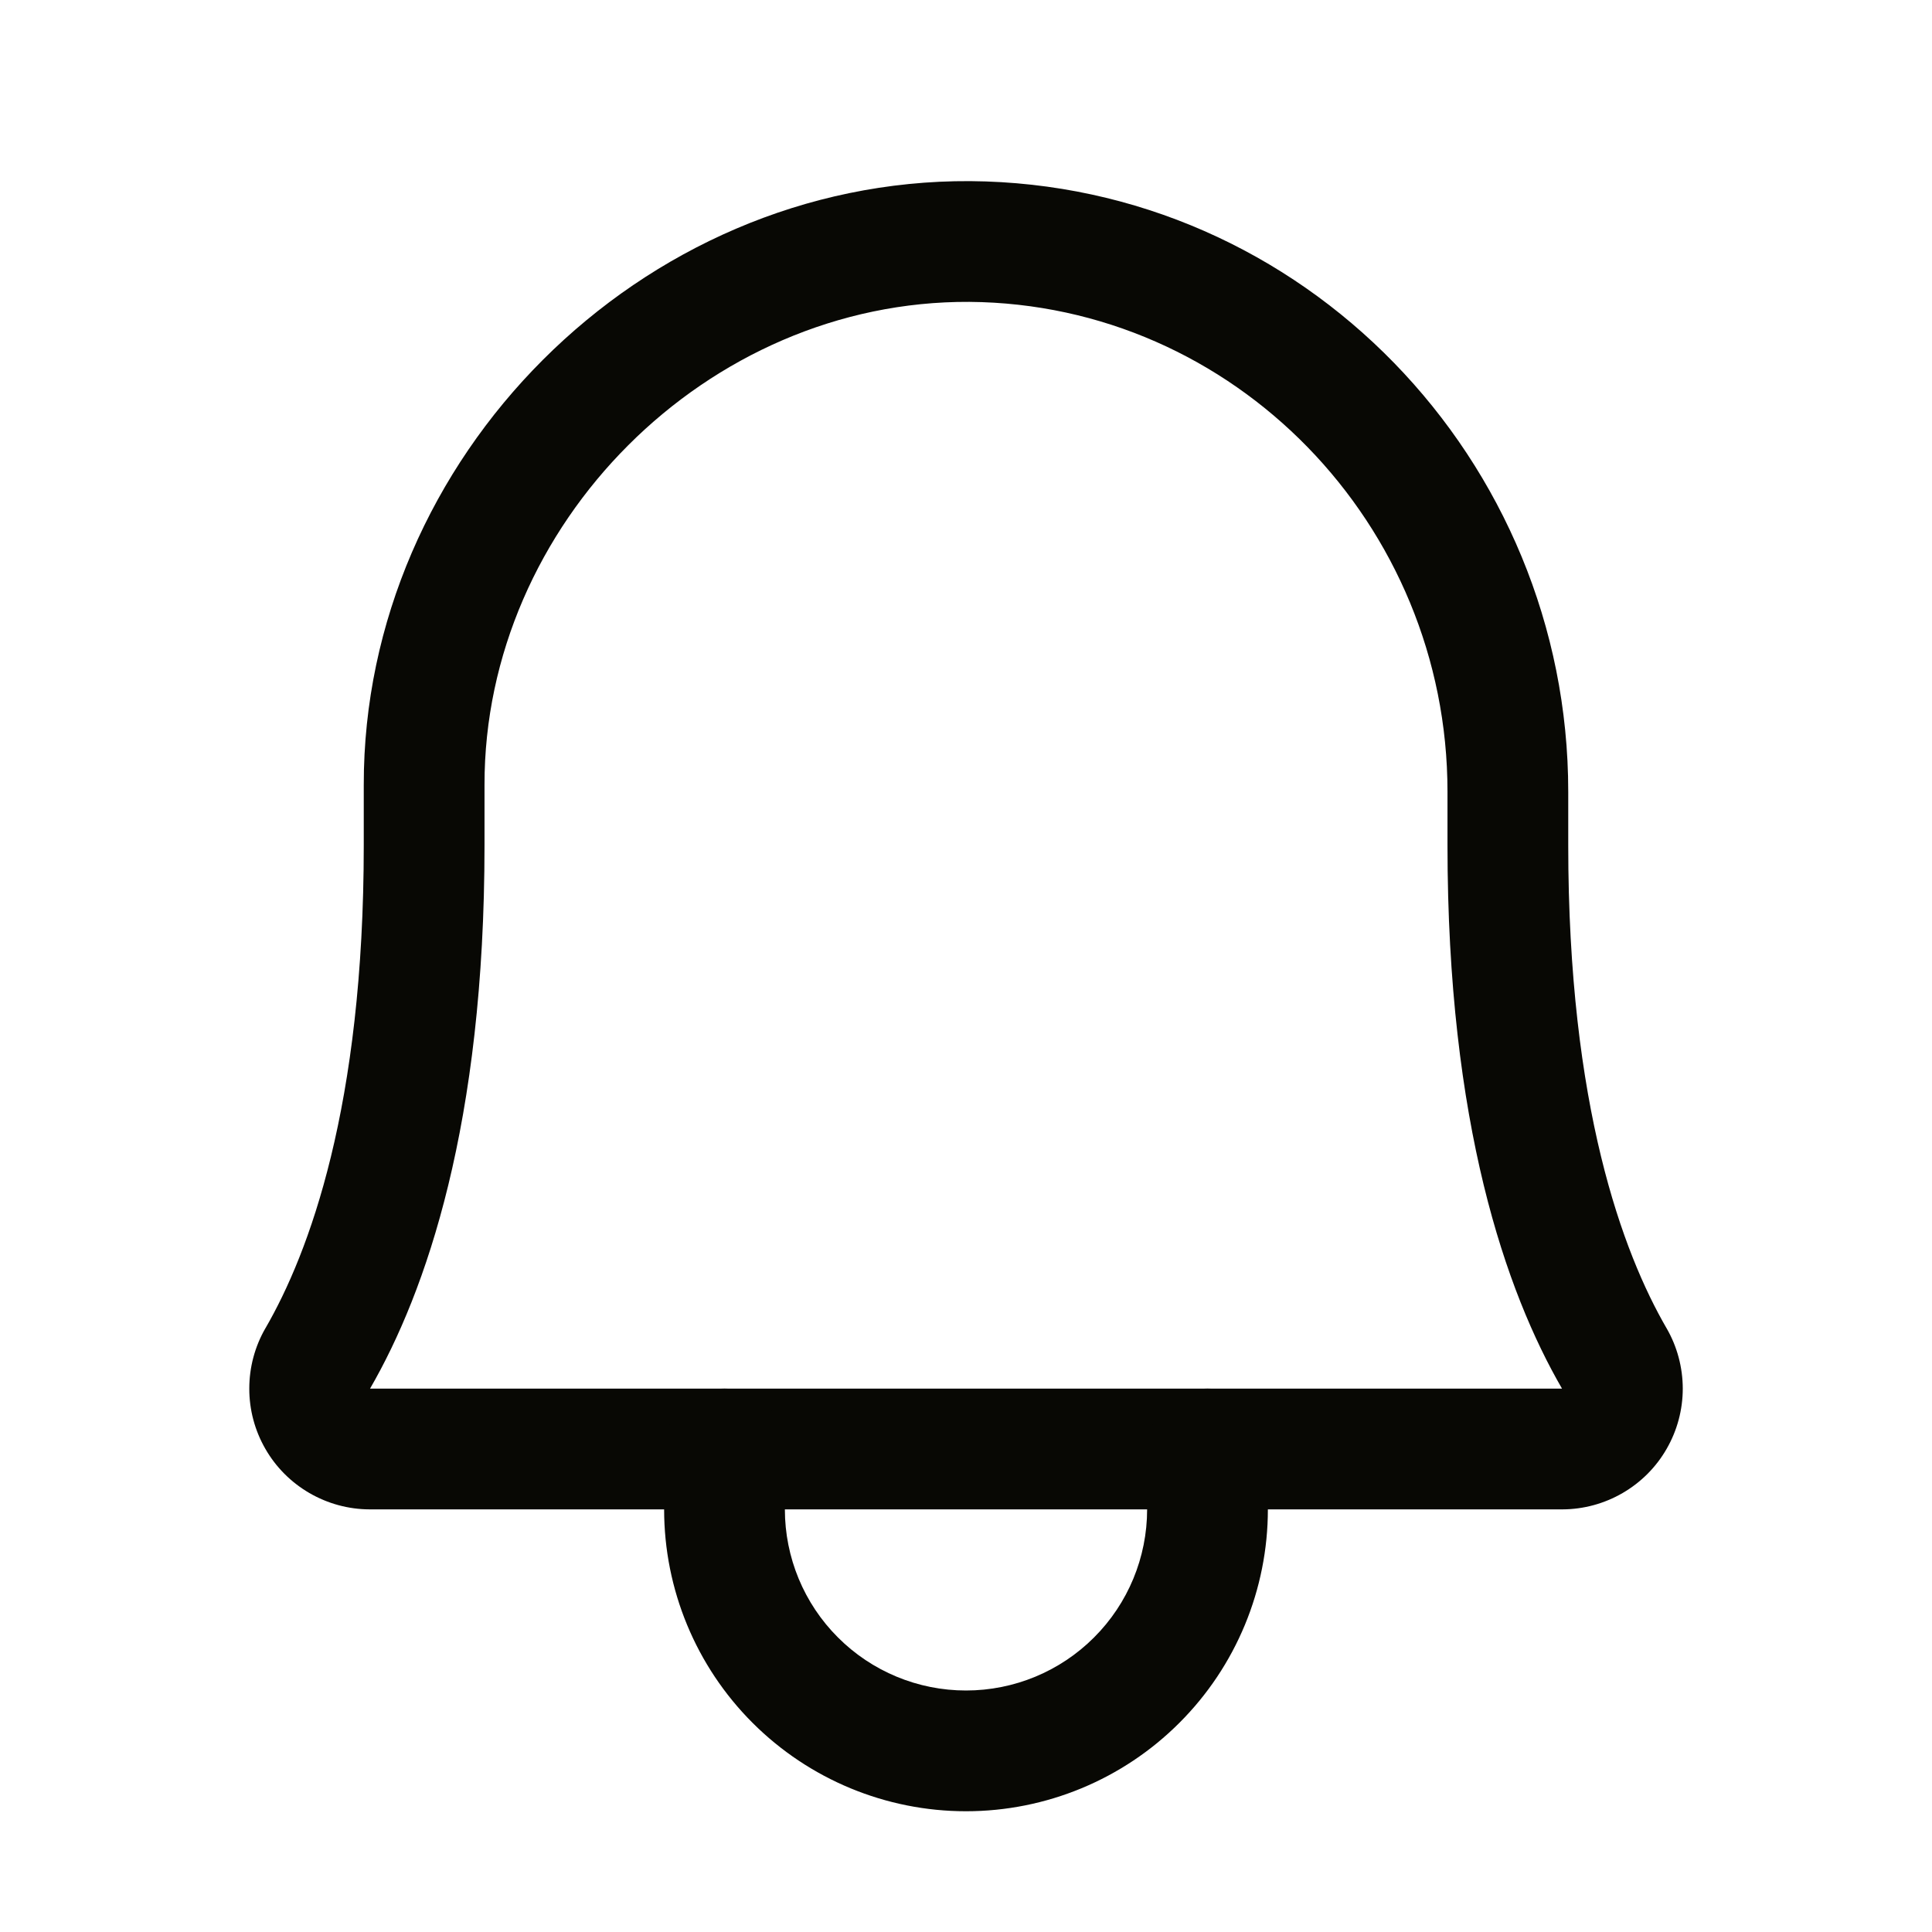 <svg width="32" height="32" viewBox="0 0 32 32" fill="none" xmlns="http://www.w3.org/2000/svg">
<path fill-rule="evenodd" clip-rule="evenodd" d="M16.056 5C11.704 4.976 8.019 8.688 8.025 12.999L8.025 13L8.025 14C8.025 18.616 7.057 21.395 6.129 23H25.872C24.943 21.395 23.975 18.616 23.975 14V13.113C23.975 8.681 20.438 5.034 16.056 5ZM6.025 13.001C6.018 7.587 10.599 2.97 16.068 3L16.07 3C21.587 3.042 25.975 7.619 25.975 13.113V14C25.975 18.333 26.882 20.753 27.603 21.999L27.604 22C27.779 22.303 27.871 22.648 27.872 22.998C27.872 23.349 27.78 23.693 27.605 23.997C27.431 24.301 27.179 24.553 26.876 24.729C26.573 24.905 26.229 24.999 25.878 25L25.875 25H6.125L6.122 25C5.771 24.999 5.427 24.905 5.124 24.729C4.821 24.553 4.569 24.301 4.395 23.997C4.22 23.693 4.128 23.349 4.129 22.998C4.129 22.648 4.221 22.303 4.396 22L4.397 21.999C5.118 20.753 6.025 18.333 6.025 14V13.001Z" fill="#080804"/>
<path fill-rule="evenodd" clip-rule="evenodd" d="M12 23C12.552 23 13 23.448 13 24V25C13 25.796 13.316 26.559 13.879 27.121C14.441 27.684 15.204 28 16 28C16.796 28 17.559 27.684 18.121 27.121C18.684 26.559 19 25.796 19 25V24C19 23.448 19.448 23 20 23C20.552 23 21 23.448 21 24V25C21 26.326 20.473 27.598 19.535 28.535C18.598 29.473 17.326 30 16 30C14.674 30 13.402 29.473 12.464 28.535C11.527 27.598 11 26.326 11 25V24C11 23.448 11.448 23 12 23Z" fill="#080804"/>
</svg>
